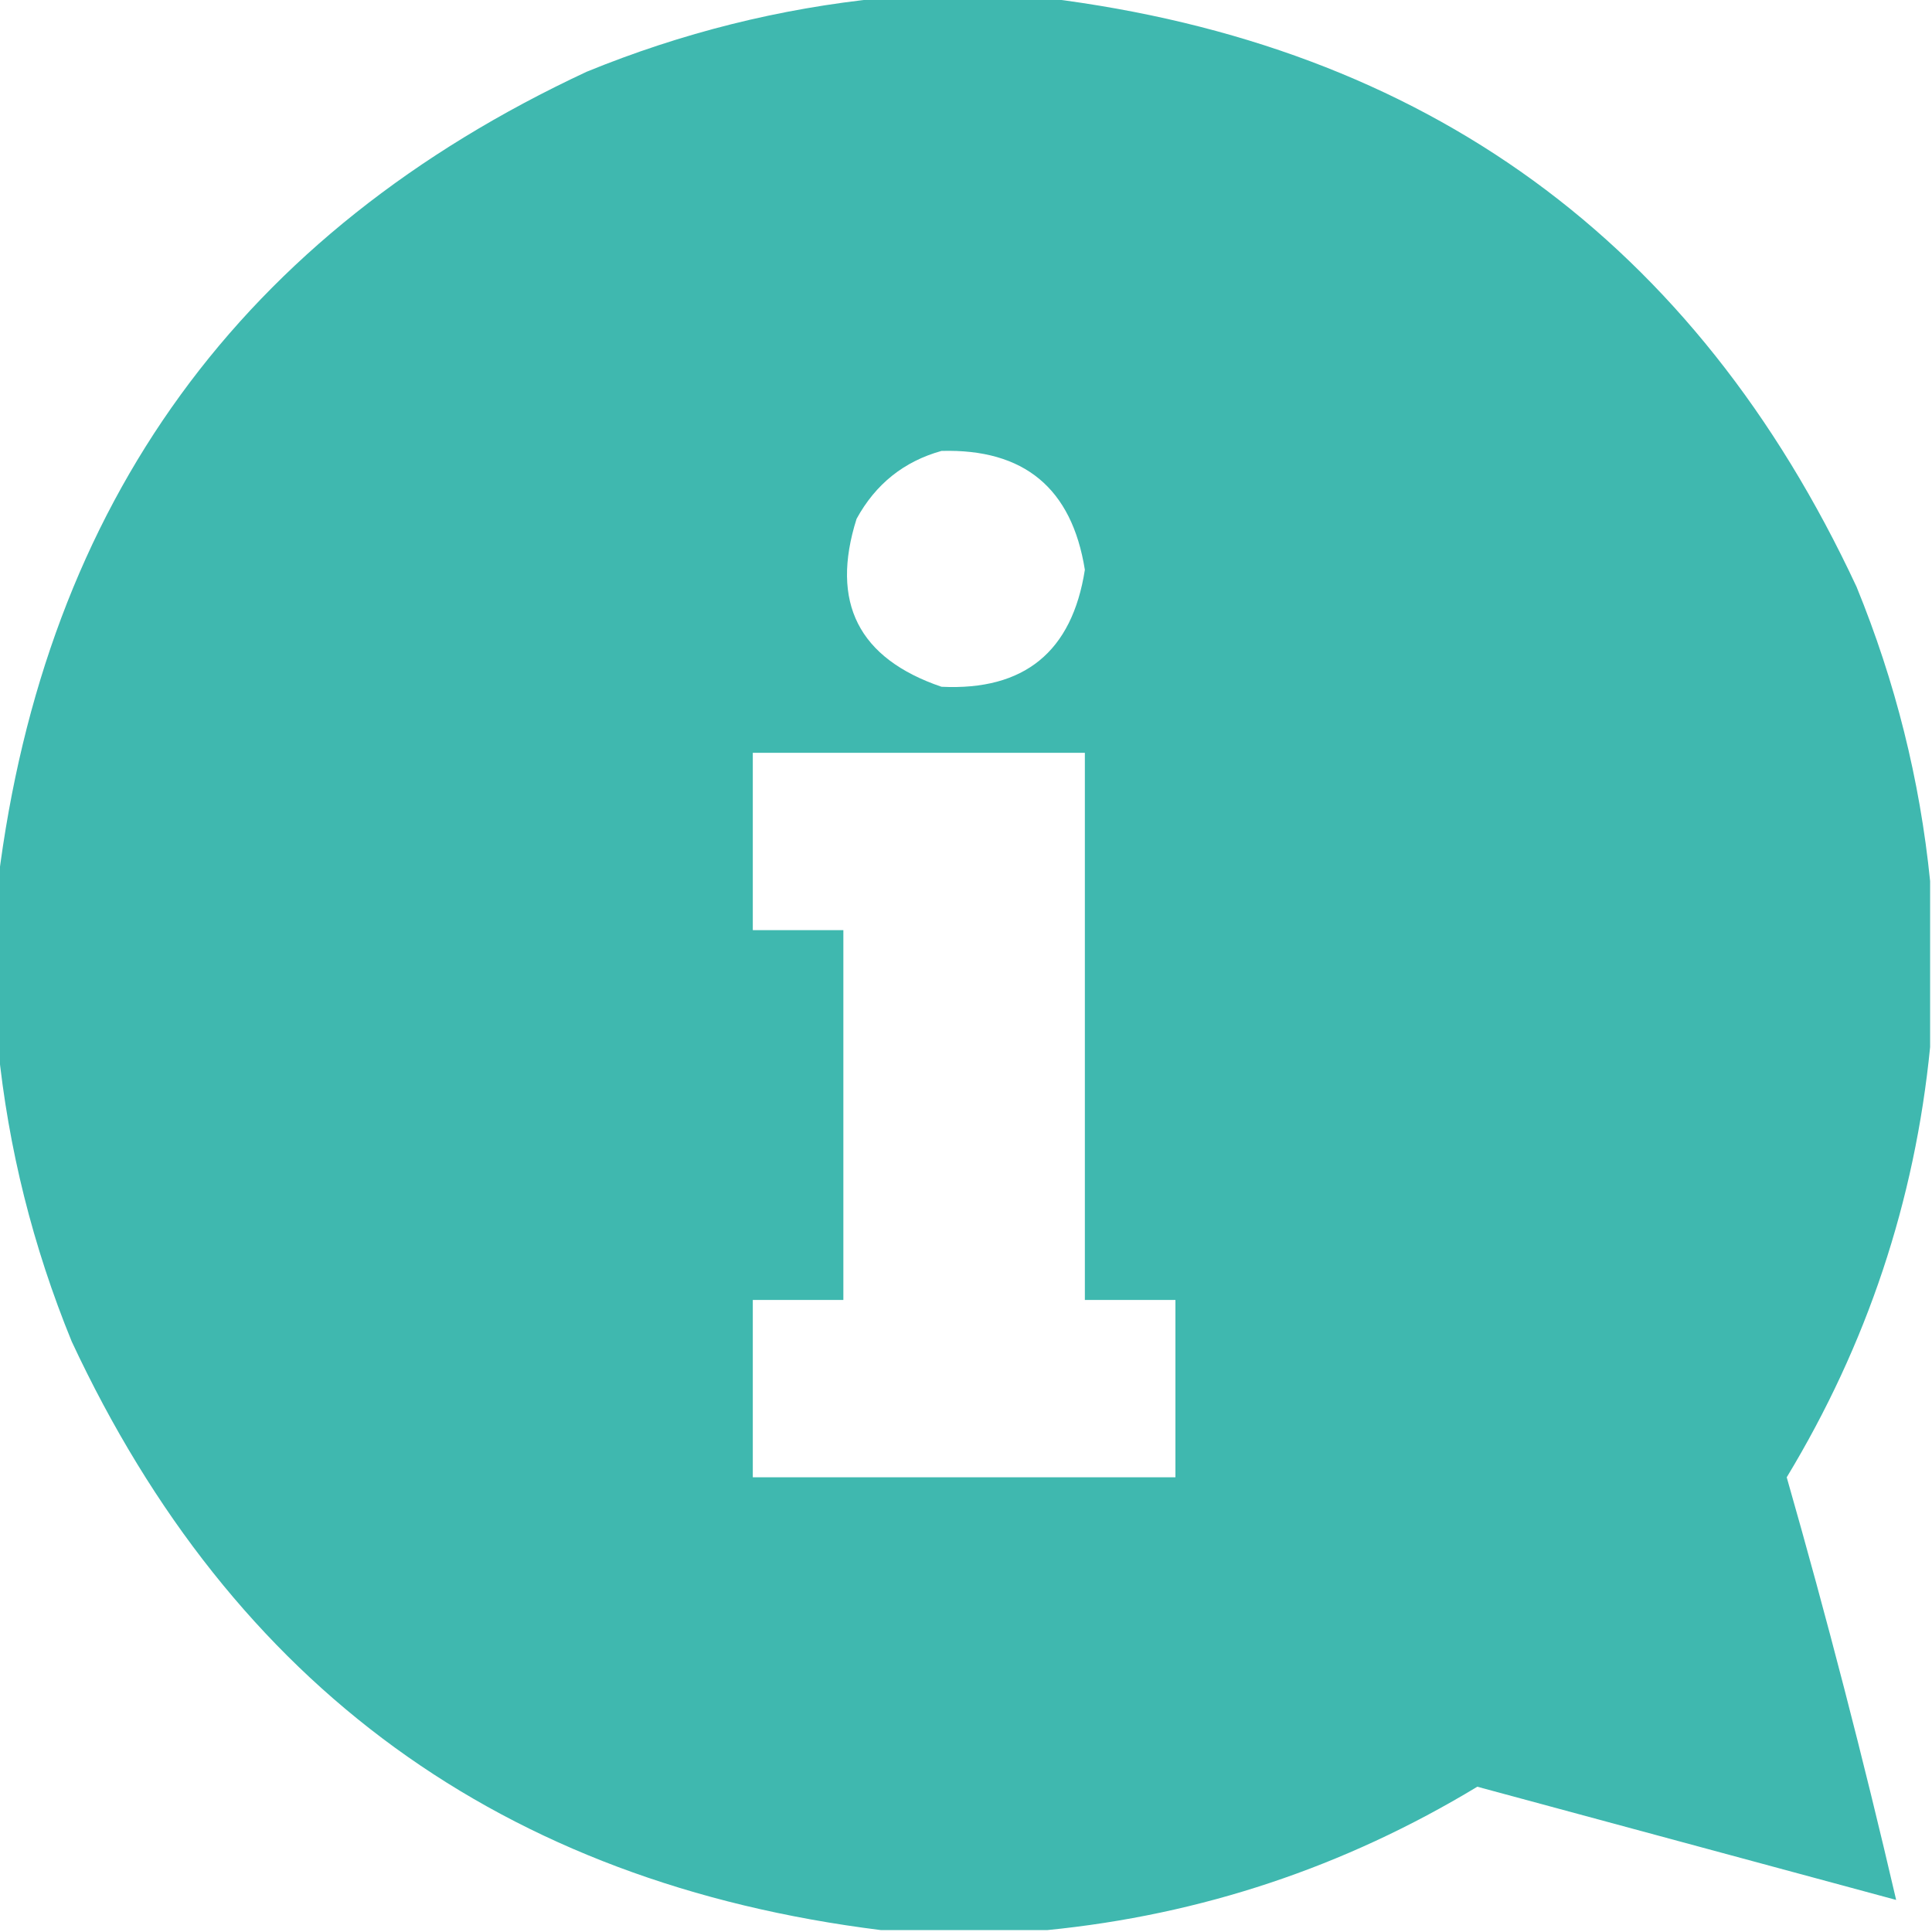 <?xml version="1.0" encoding="UTF-8"?>
<!DOCTYPE svg PUBLIC "-//W3C//DTD SVG 1.1//EN" "http://www.w3.org/Graphics/SVG/1.1/DTD/svg11.dtd">
<svg xmlns="http://www.w3.org/2000/svg" version="1.1" width="512px" height="512px" style="shape-rendering:geometricPrecision; text-rendering:geometricPrecision; image-rendering:optimizeQuality; fill-rule:evenodd; clip-rule:evenodd" xmlns:xlink="http://www.w3.org/1999/xlink">
<g fill="#3FB8AF" stroke="none">
<path d="M 233.5,-0.5 C 248.167,-0.5 262.833,-0.5 277.5,-0.5C 377.805,11.982 449.305,63.982 492,155.5C 502.297,180.687 508.797,206.687 511.5,233.5C 511.5,248.167 511.5,262.833 511.5,277.5C 507.459,318.288 494.793,356.288 473.5,391.5C 484.151,428.778 493.818,466.112 502.5,503.5C 465.5,493.5 428.5,483.5 391.5,473.5C 356.296,494.79 318.296,507.457 277.5,511.5C 262.833,511.5 248.167,511.5 233.5,511.5C 133.195,499.018 61.695,447.018 19,355.5C 8.703,330.313 2.203,304.313 -0.5,277.5C -0.5,262.833 -0.5,248.167 -0.5,233.5C 11.982,133.195 63.982,61.695 155.5,19C 180.687,8.703 206.687,2.203 233.5,-0.5 Z M 249.5,119.5 C 271.388,118.888 284.054,129.388 287.5,151C 284.11,172.725 271.443,183.058 249.5,182C 227.497,174.495 219.997,159.661 227,137.5C 232.04,128.28 239.54,122.28 249.5,119.5 Z M 199.5,199.5 C 228.833,199.5 258.167,199.5 287.5,199.5C 287.5,247.833 287.5,296.167 287.5,344.5C 295.5,344.5 303.5,344.5 311.5,344.5C 311.5,360.167 311.5,375.833 311.5,391.5C 274.167,391.5 236.833,391.5 199.5,391.5C 199.5,375.833 199.5,360.167 199.5,344.5C 207.5,344.5 215.5,344.5 223.5,344.5C 223.5,311.833 223.5,279.167 223.5,246.5C 215.5,246.5 207.5,246.5 199.5,246.5C 199.5,230.833 199.5,215.167 199.5,199.5 Z"/>
</g>
</svg>


